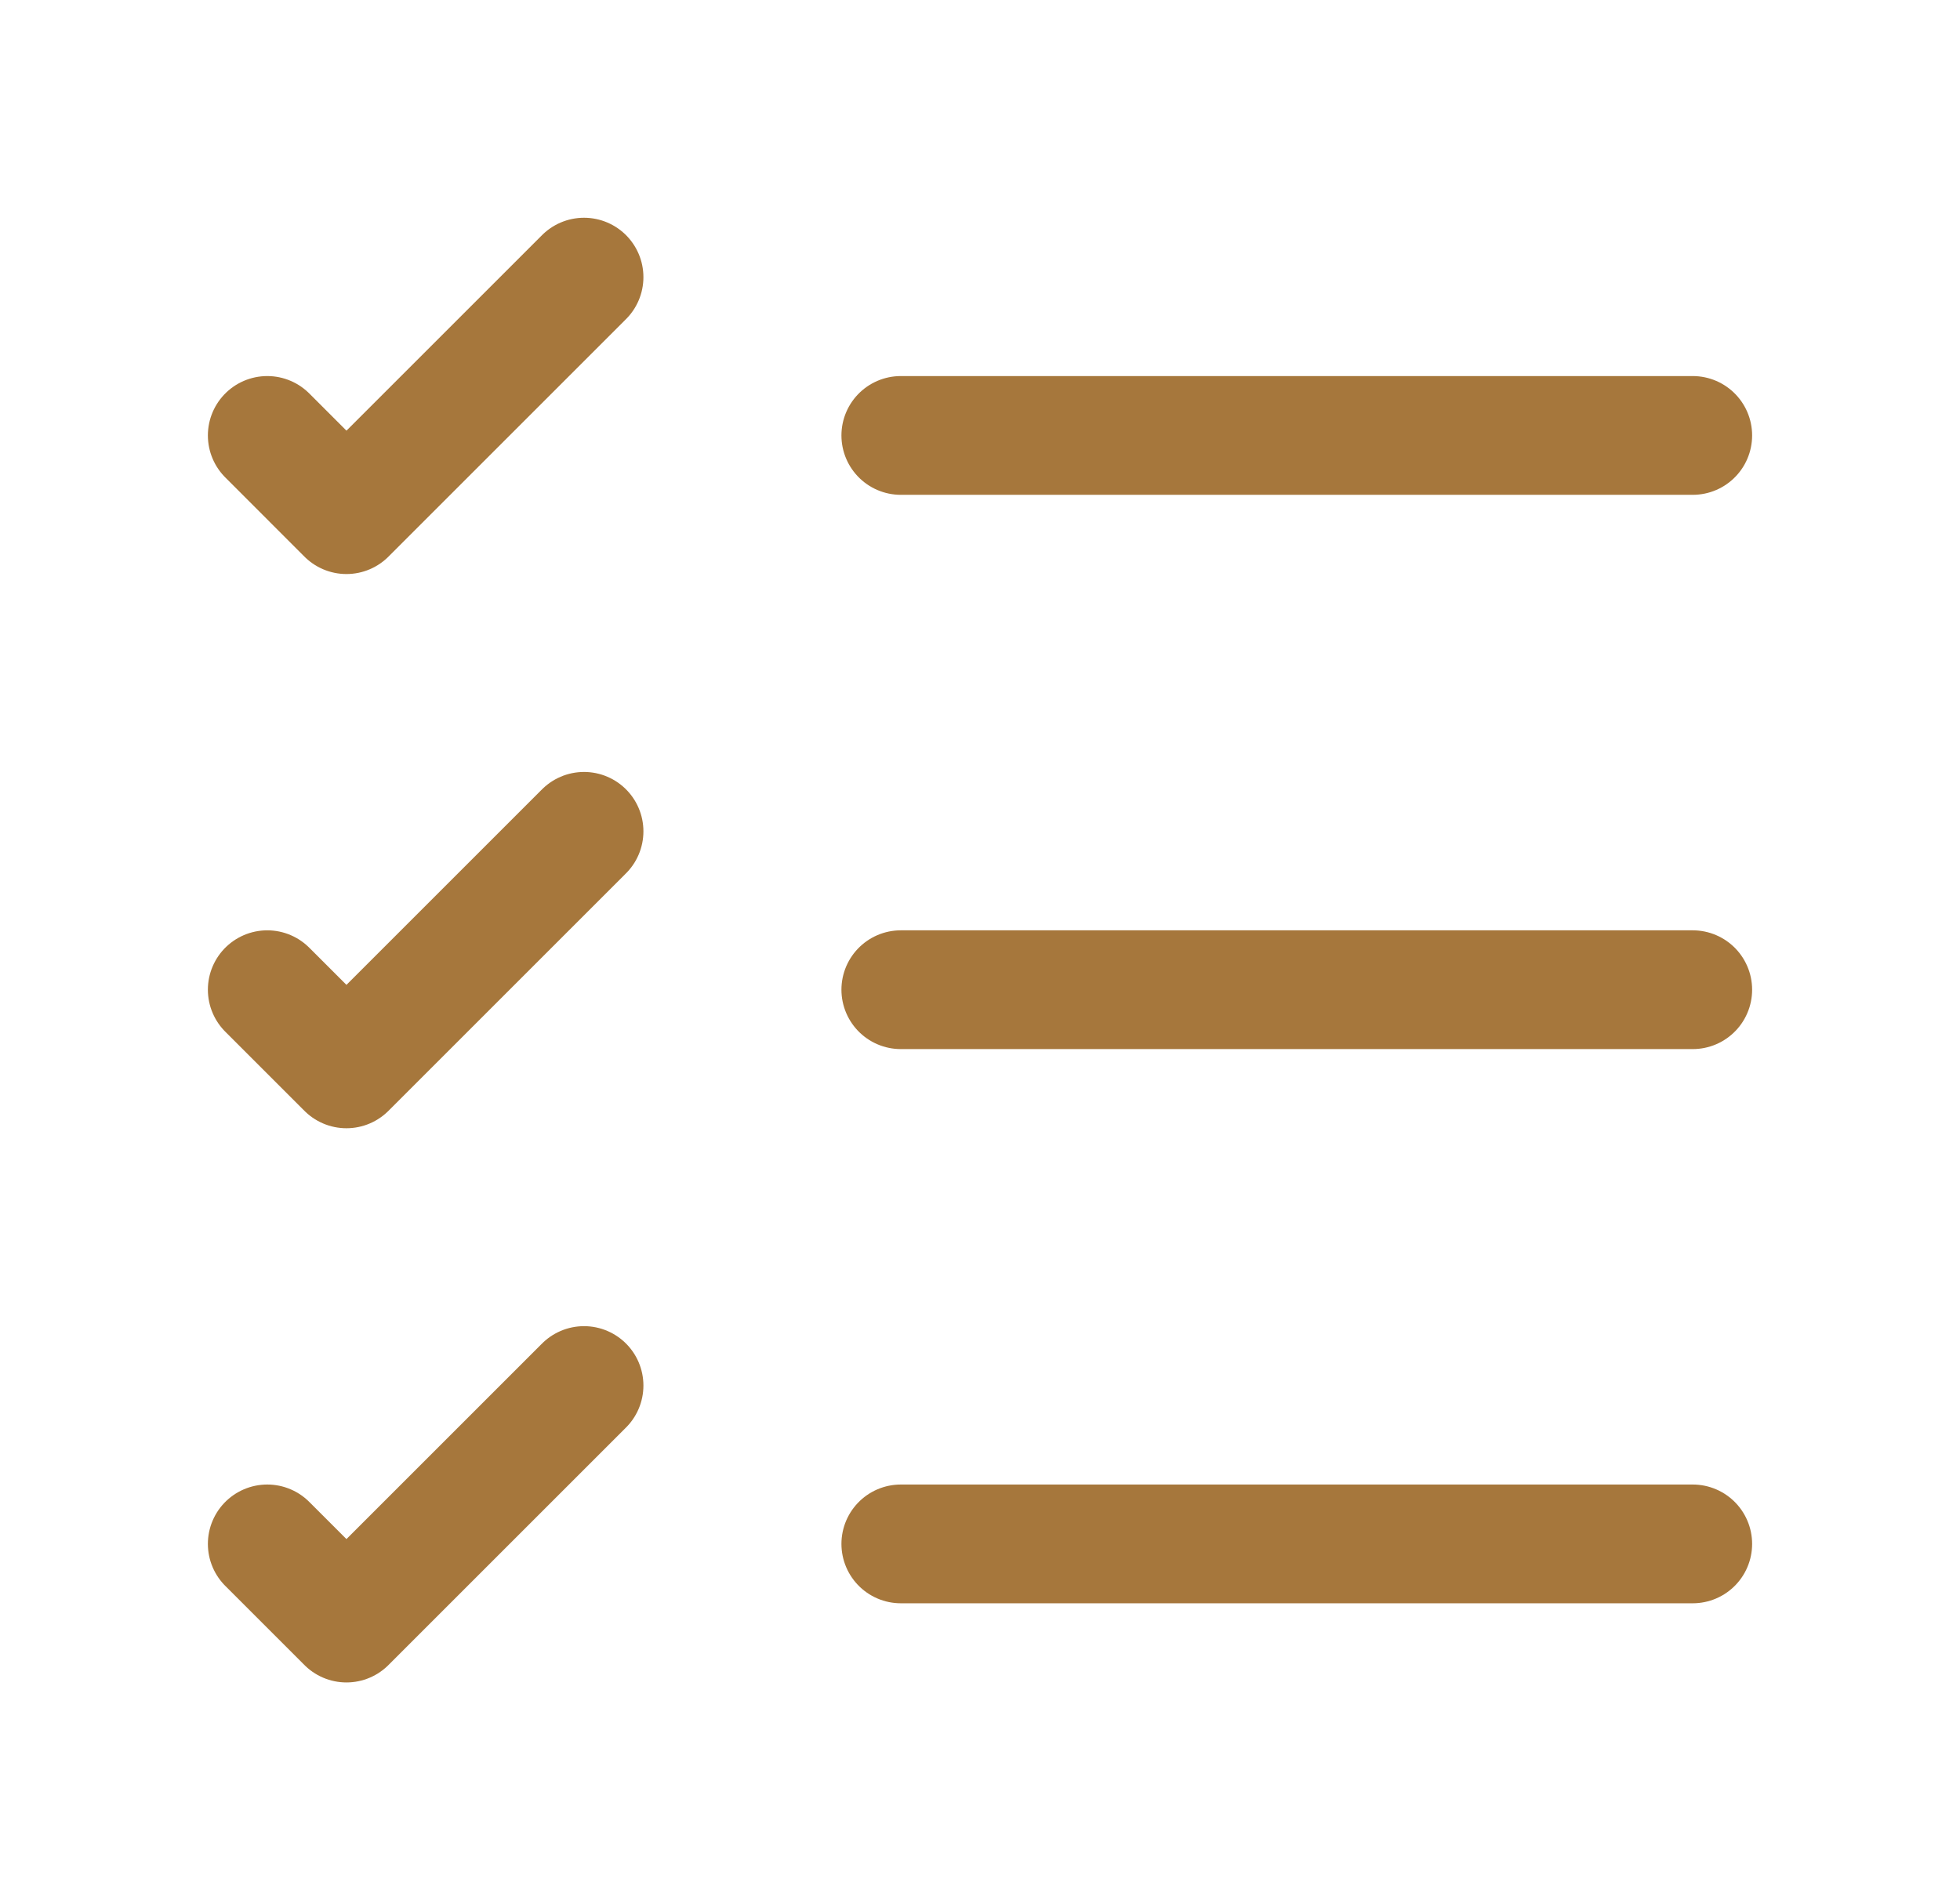 <svg width="33" height="32" viewBox="0 0 33 32" fill="none" xmlns="http://www.w3.org/2000/svg">
    <path d="M15.167 26H28.5" stroke="#A6773C" stroke-width="2" stroke-linecap="round" stroke-linejoin="round"/>
    <path d="M15.167 16.667H28.5" stroke="#A6773C" stroke-width="2" stroke-linecap="round" stroke-linejoin="round"/>
    <path d="M15.167 7.333H28.5" stroke="#A6773C" stroke-width="2" stroke-linecap="round" stroke-linejoin="round"/>
    <path d="M4.5 7.333L5.833 8.667L9.833 4.667" stroke="#A6773C" stroke-width="2" stroke-linecap="round" stroke-linejoin="round"/>
    <path d="M4.5 16.667L5.833 18L9.833 14" stroke="#A6773C" stroke-width="2" stroke-linecap="round" stroke-linejoin="round"/>
    <path d="M4.5 26L5.833 27.333L9.833 23.333" stroke="#A6773C" stroke-width="2" stroke-linecap="round" stroke-linejoin="round"/>
</svg>
